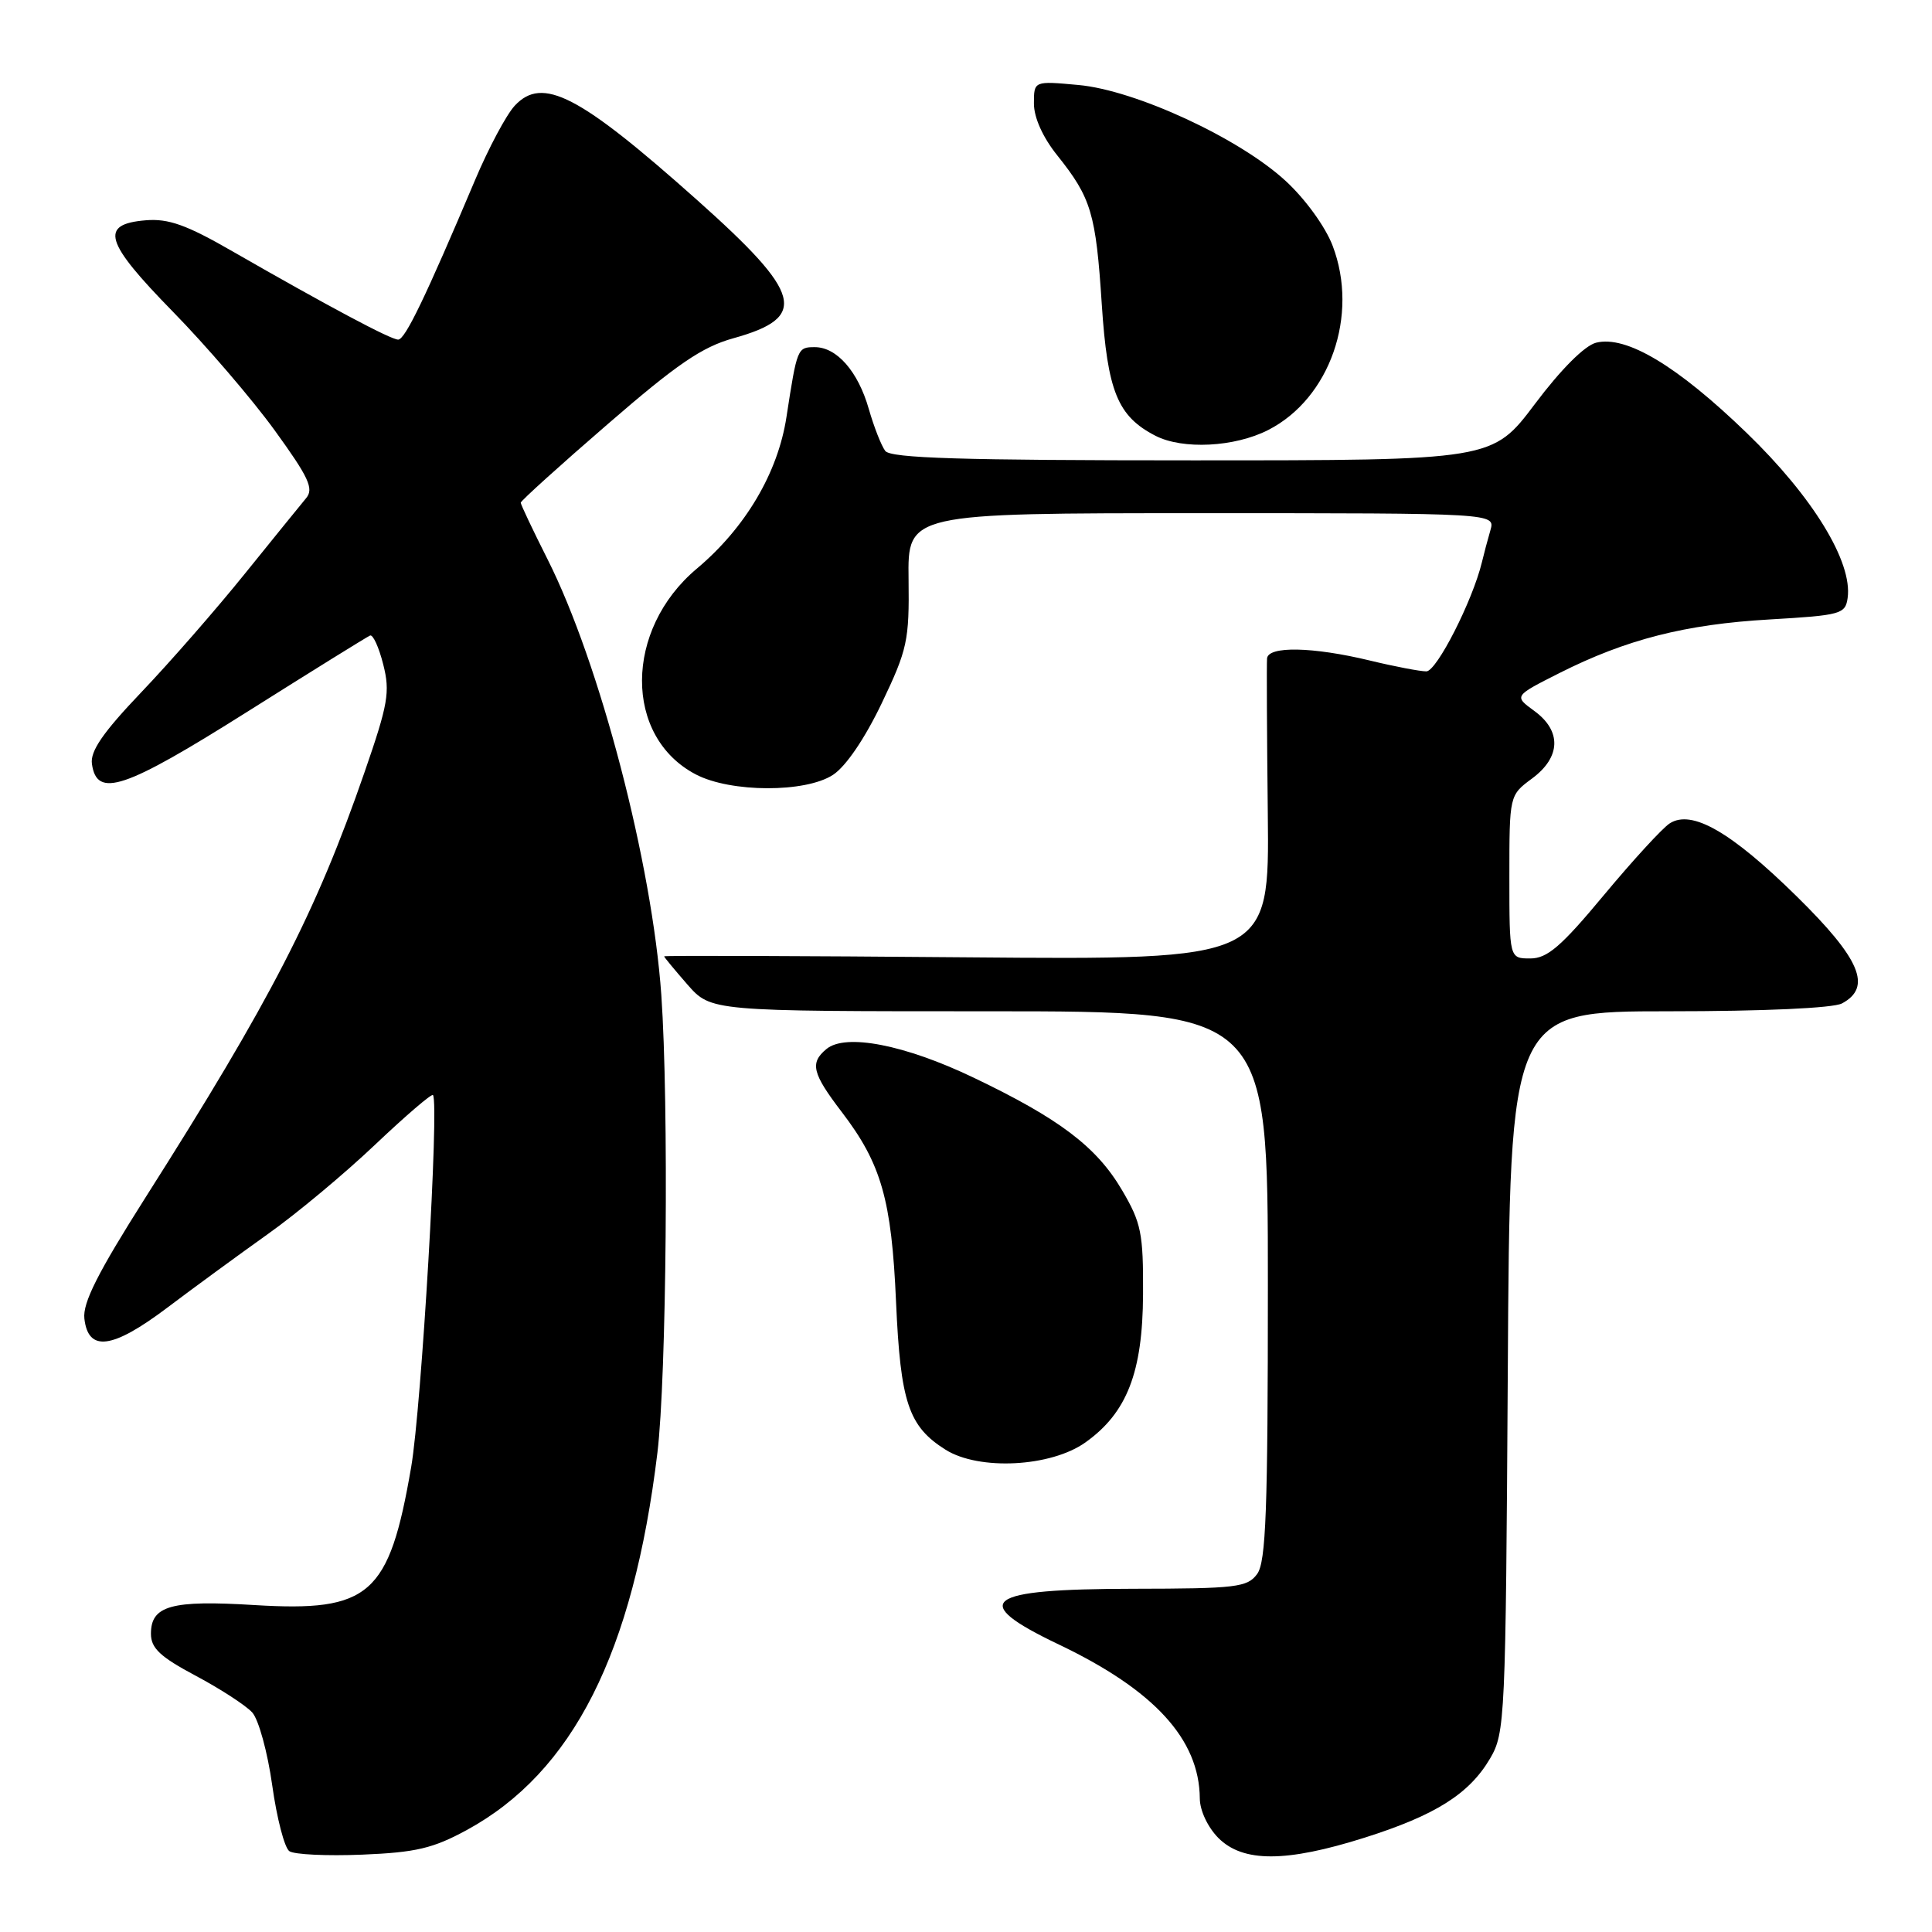 <?xml version="1.0" encoding="UTF-8" standalone="no"?>
<!DOCTYPE svg PUBLIC "-//W3C//DTD SVG 1.1//EN" "http://www.w3.org/Graphics/SVG/1.1/DTD/svg11.dtd" >
<svg xmlns="http://www.w3.org/2000/svg" xmlns:xlink="http://www.w3.org/1999/xlink" version="1.1" viewBox="0 0 256 256">
 <g >
 <path fill="currentColor"
d=" M 61.85 242.49 C 75.92 234.82 83.90 219.03 87.11 192.50 C 88.32 182.50 88.63 146.26 87.63 131.86 C 86.41 114.43 79.48 87.86 72.56 74.12 C 70.60 70.23 69.00 66.85 69.00 66.61 C 69.00 66.37 74.17 61.69 80.50 56.22 C 89.68 48.26 93.03 45.97 97.18 44.82 C 107.17 42.04 106.36 38.97 92.32 26.46 C 76.72 12.56 71.88 10.06 68.21 14.00 C 67.10 15.19 64.74 19.61 62.96 23.83 C 56.38 39.39 53.68 45.00 52.76 45.00 C 51.77 45.00 43.48 40.58 30.80 33.30 C 24.71 29.79 22.32 28.94 19.31 29.19 C 13.15 29.70 13.84 32.03 22.89 41.28 C 27.32 45.80 33.39 52.88 36.38 57.00 C 40.91 63.25 41.61 64.75 40.57 66.00 C 39.88 66.83 36.23 71.33 32.46 76.00 C 28.70 80.67 22.52 87.75 18.73 91.72 C 13.64 97.06 11.94 99.53 12.18 101.22 C 12.83 105.81 16.44 104.60 32.74 94.33 C 41.32 88.92 48.65 84.37 49.04 84.21 C 49.42 84.05 50.21 85.77 50.78 88.04 C 51.71 91.69 51.43 93.29 48.30 102.33 C 41.88 120.89 35.89 132.52 19.25 158.72 C 12.96 168.64 10.94 172.64 11.18 174.72 C 11.69 179.18 14.88 178.76 22.13 173.30 C 25.63 170.66 31.63 166.27 35.45 163.55 C 39.28 160.84 45.70 155.48 49.72 151.66 C 53.75 147.84 57.19 144.89 57.37 145.10 C 58.22 146.10 55.85 186.47 54.48 194.41 C 51.56 211.37 49.01 213.61 33.73 212.68 C 22.70 212.00 20.00 212.75 20.00 216.48 C 20.00 218.39 21.21 219.53 25.94 222.05 C 29.21 223.79 32.58 225.98 33.43 226.92 C 34.27 227.86 35.46 232.19 36.07 236.56 C 36.68 240.92 37.70 244.85 38.34 245.29 C 38.98 245.74 43.33 245.94 48.00 245.75 C 55.10 245.46 57.38 244.92 61.85 242.49 Z  M 180.79 243.51 C 190.21 240.53 194.68 237.71 197.45 233.00 C 199.43 229.62 199.51 227.84 199.79 181.75 C 200.07 134.00 200.07 134.00 221.10 134.00 C 233.69 134.00 242.91 133.58 244.07 132.96 C 248.10 130.81 246.51 127.06 238.05 118.75 C 229.38 110.23 224.17 107.23 221.25 109.10 C 220.29 109.71 216.36 114.00 212.52 118.61 C 206.85 125.43 205.02 127.00 202.77 127.00 C 200.00 127.00 200.00 127.00 200.00 116.19 C 200.00 105.38 200.00 105.38 203.00 103.16 C 206.83 100.33 206.94 96.85 203.30 94.20 C 200.60 92.23 200.60 92.23 206.60 89.20 C 215.48 84.72 223.31 82.72 234.50 82.08 C 243.92 81.53 244.52 81.37 244.82 79.24 C 245.50 74.48 240.21 65.83 231.43 57.35 C 222.23 48.46 215.48 44.41 211.49 45.41 C 209.98 45.79 206.83 48.94 203.39 53.52 C 197.76 61.00 197.76 61.00 158.00 61.00 C 127.37 61.00 118.03 60.71 117.30 59.75 C 116.78 59.06 115.80 56.56 115.12 54.19 C 113.70 49.22 110.88 46.00 107.97 46.00 C 105.66 46.00 105.62 46.10 104.21 55.26 C 103.08 62.65 98.77 69.94 92.33 75.35 C 82.70 83.43 82.64 97.63 92.21 102.62 C 96.82 105.03 106.74 105.06 110.38 102.67 C 112.09 101.55 114.60 97.85 116.84 93.17 C 120.24 86.05 120.49 84.88 120.39 76.75 C 120.27 68.00 120.27 68.00 159.20 68.00 C 198.13 68.00 198.13 68.00 197.49 70.25 C 197.13 71.49 196.62 73.40 196.36 74.50 C 195.12 79.62 190.37 88.95 189.00 88.96 C 188.18 88.96 184.80 88.32 181.50 87.52 C 173.95 85.70 168.04 85.58 167.89 87.25 C 167.83 87.94 167.87 97.21 167.99 107.85 C 168.20 127.19 168.20 127.19 128.10 126.85 C 106.04 126.66 88.00 126.60 88.00 126.72 C 88.00 126.83 89.40 128.52 91.10 130.47 C 94.21 134.00 94.21 134.00 131.10 134.00 C 168.00 134.00 168.00 134.00 168.00 170.31 C 168.00 200.13 167.75 206.96 166.58 208.56 C 165.28 210.33 163.83 210.50 150.11 210.52 C 130.38 210.55 128.25 212.15 140.31 217.91 C 152.94 223.94 158.92 230.46 158.98 238.30 C 158.99 239.91 160.04 242.13 161.45 243.55 C 164.71 246.80 170.40 246.79 180.79 243.51 Z  M 143.82 191.13 C 149.33 187.21 151.41 181.85 151.46 171.50 C 151.50 163.39 151.22 162.03 148.68 157.71 C 145.31 151.97 140.40 148.24 129.00 142.79 C 119.90 138.43 112.03 136.90 109.51 139.00 C 107.28 140.84 107.62 142.22 111.54 147.35 C 116.78 154.21 118.14 158.96 118.73 172.50 C 119.32 185.84 120.38 189.01 125.30 192.10 C 129.74 194.88 139.24 194.39 143.82 191.13 Z  M 168.04 56.98 C 176.23 52.80 180.09 41.76 176.58 32.56 C 175.62 30.04 172.95 26.36 170.35 23.97 C 164.21 18.31 150.45 11.94 142.88 11.26 C 137.00 10.72 137.00 10.72 137.00 13.72 C 137.00 15.58 138.18 18.21 140.11 20.61 C 144.60 26.23 145.21 28.29 145.99 40.31 C 146.75 51.87 148.09 55.16 153.10 57.74 C 156.72 59.60 163.59 59.25 168.04 56.98 Z "/>
</g>
</svg>